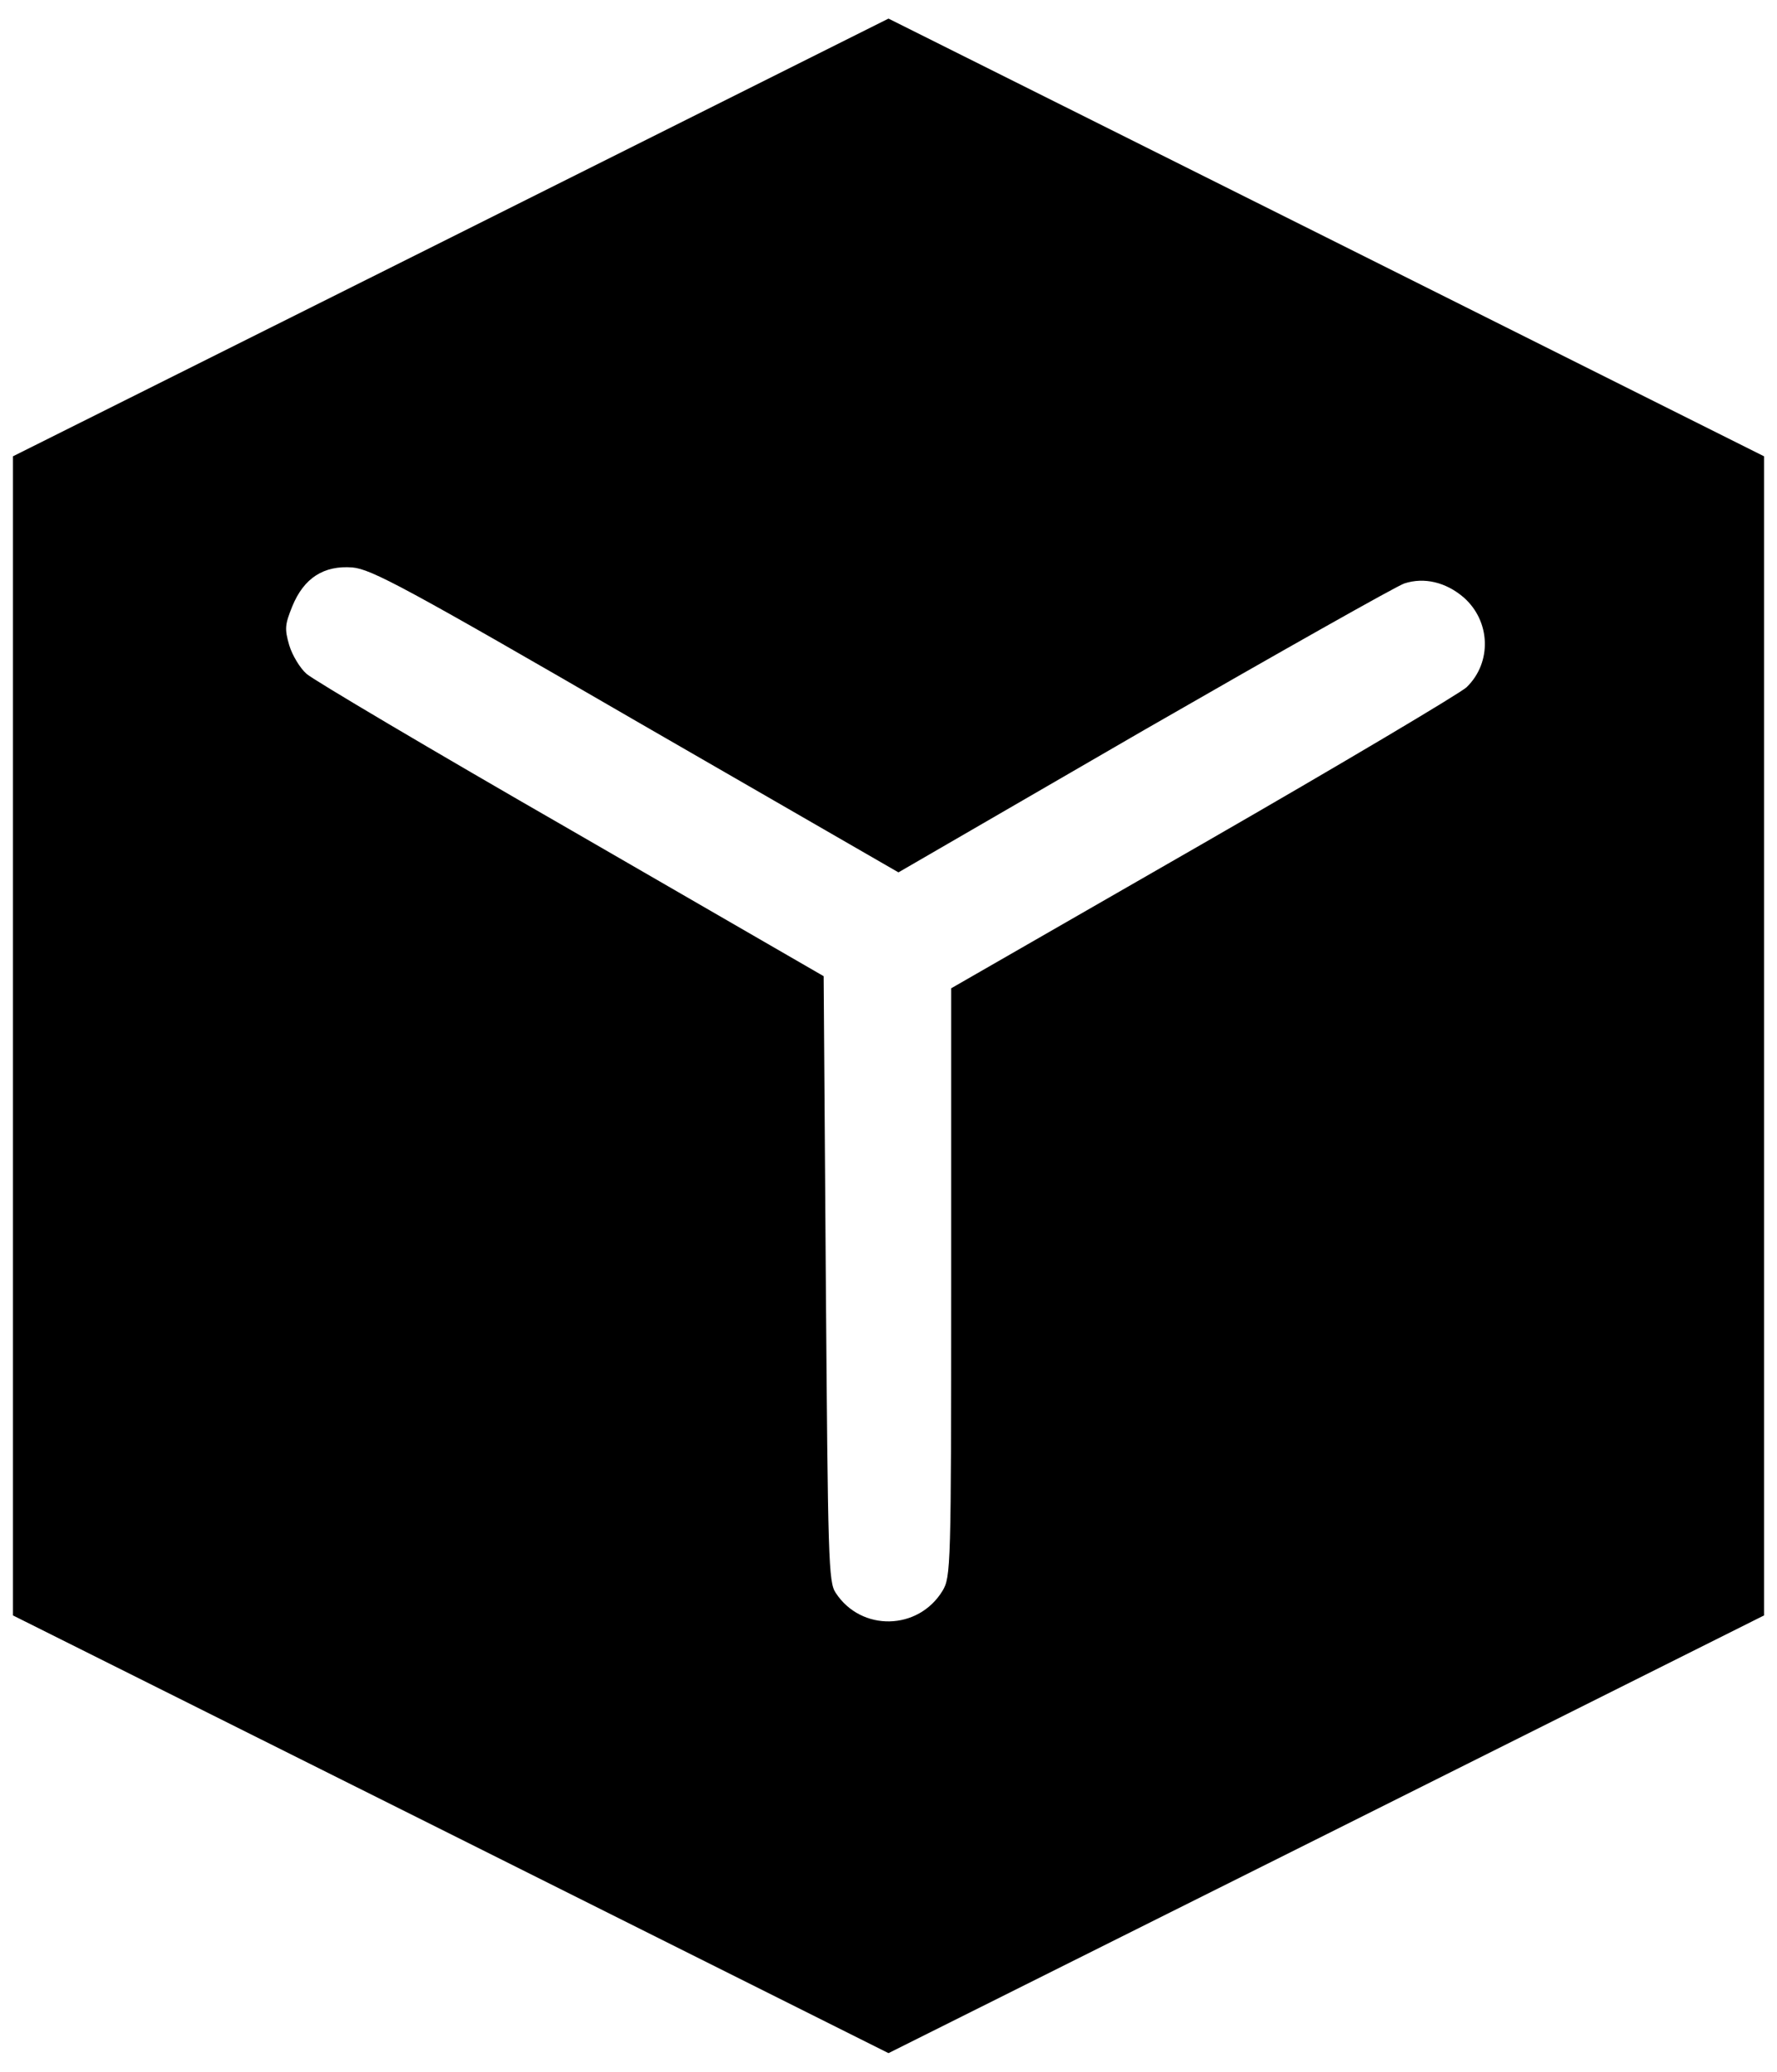 <?xml version="1.0" standalone="no"?>
<!DOCTYPE svg PUBLIC "-//W3C//DTD SVG 20010904//EN"
 "http://www.w3.org/TR/2001/REC-SVG-20010904/DTD/svg10.dtd">
<svg version="1.0" xmlns="http://www.w3.org/2000/svg"
 width="411pt" height="479pt" viewBox="0 0 411 479"
 preserveAspectRatio="xMidYMid meet">

<g transform="translate(0,479) scale(0.1,-0.1)"
fill="#000000" stroke="none">
<path d="M1043 4241 l-1013 -506 0 -1340 0 -1340 1013 -506 1012 -506 1013
506 1012 506 0 1340 0 1340 -1012 506 -1013 506 -1012 -506z m428 -1118 l607
-350 568 329 c313 180 584 333 602 339 46 15 96 3 137 -32 63 -55 66 -151 7
-208 -15 -14 -289 -177 -609 -361 l-583 -335 0 -680 c0 -661 -1 -681 -20 -713
-56 -92 -188 -95 -247 -5 -17 25 -18 74 -23 727 l-5 699 -585 338 c-322 185
-597 348 -611 361 -15 13 -33 43 -40 66 -11 38 -10 48 7 90 27 66 73 95 139
90 44 -4 121 -45 656 -355z"/>
</g>
</svg>
